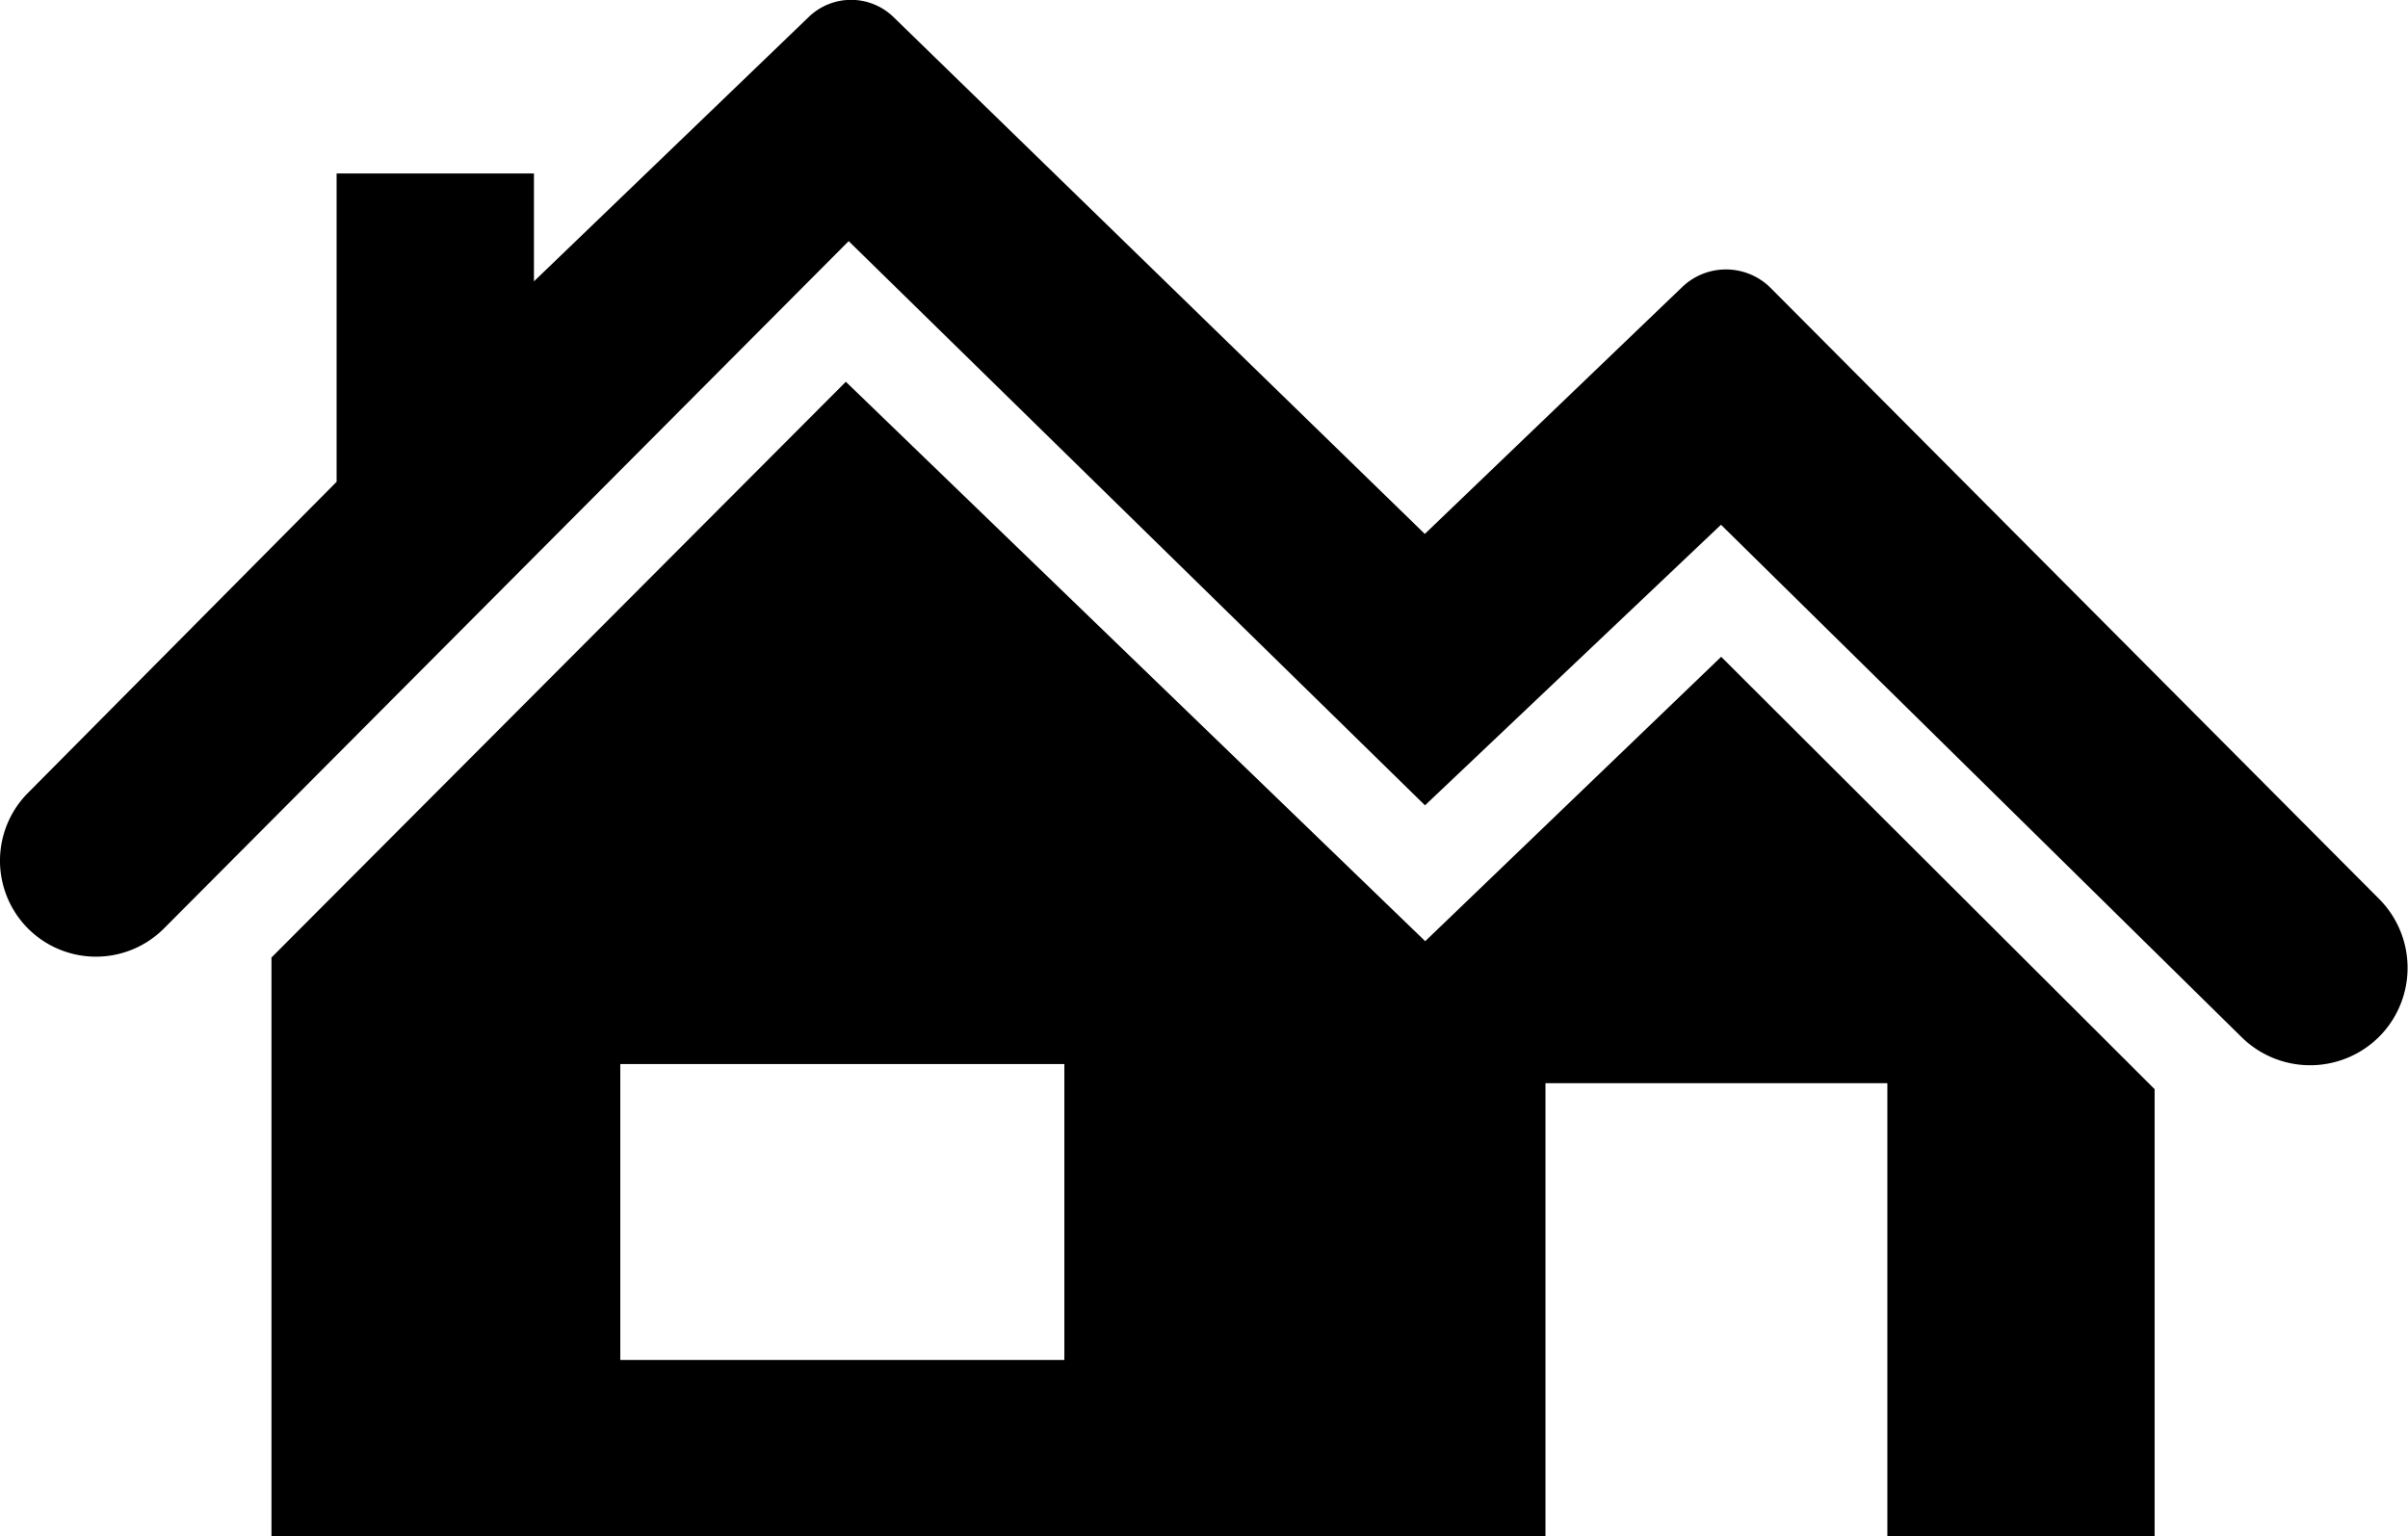 <svg id="Layer_1" data-name="Layer 1" xmlns="http://www.w3.org/2000/svg" viewBox="0 0 246.51 157.3"><title>icon-House</title><path d="M5.06,129.29,36.67,97.42V65.85h20.2V76.9L85,49.83a6.23,6.23,0,0,1,8.67,0l54.4,52.93,26.35-25.28a6.47,6.47,0,0,1,9.06.1l62.28,62.55A10,10,0,0,1,246,154h0a10,10,0,0,1-14.3.3l-53.31-52.48-30.3,28.73-59-57.77L19,143.15a9.83,9.83,0,0,1-14.22-.3h0A9.84,9.84,0,0,1,5.06,129.29Z" transform="translate(-2.21 -48.09)"/><path d="M178.41,115.34l-30.3,29.12L88.8,87.18,30,146.13v59.26H160.42V159h35v46.41h27.36V159.61Zm-67.24,72H65.71v-30.3h45.46Z" transform="translate(-2.21 -48.09)"/></svg>